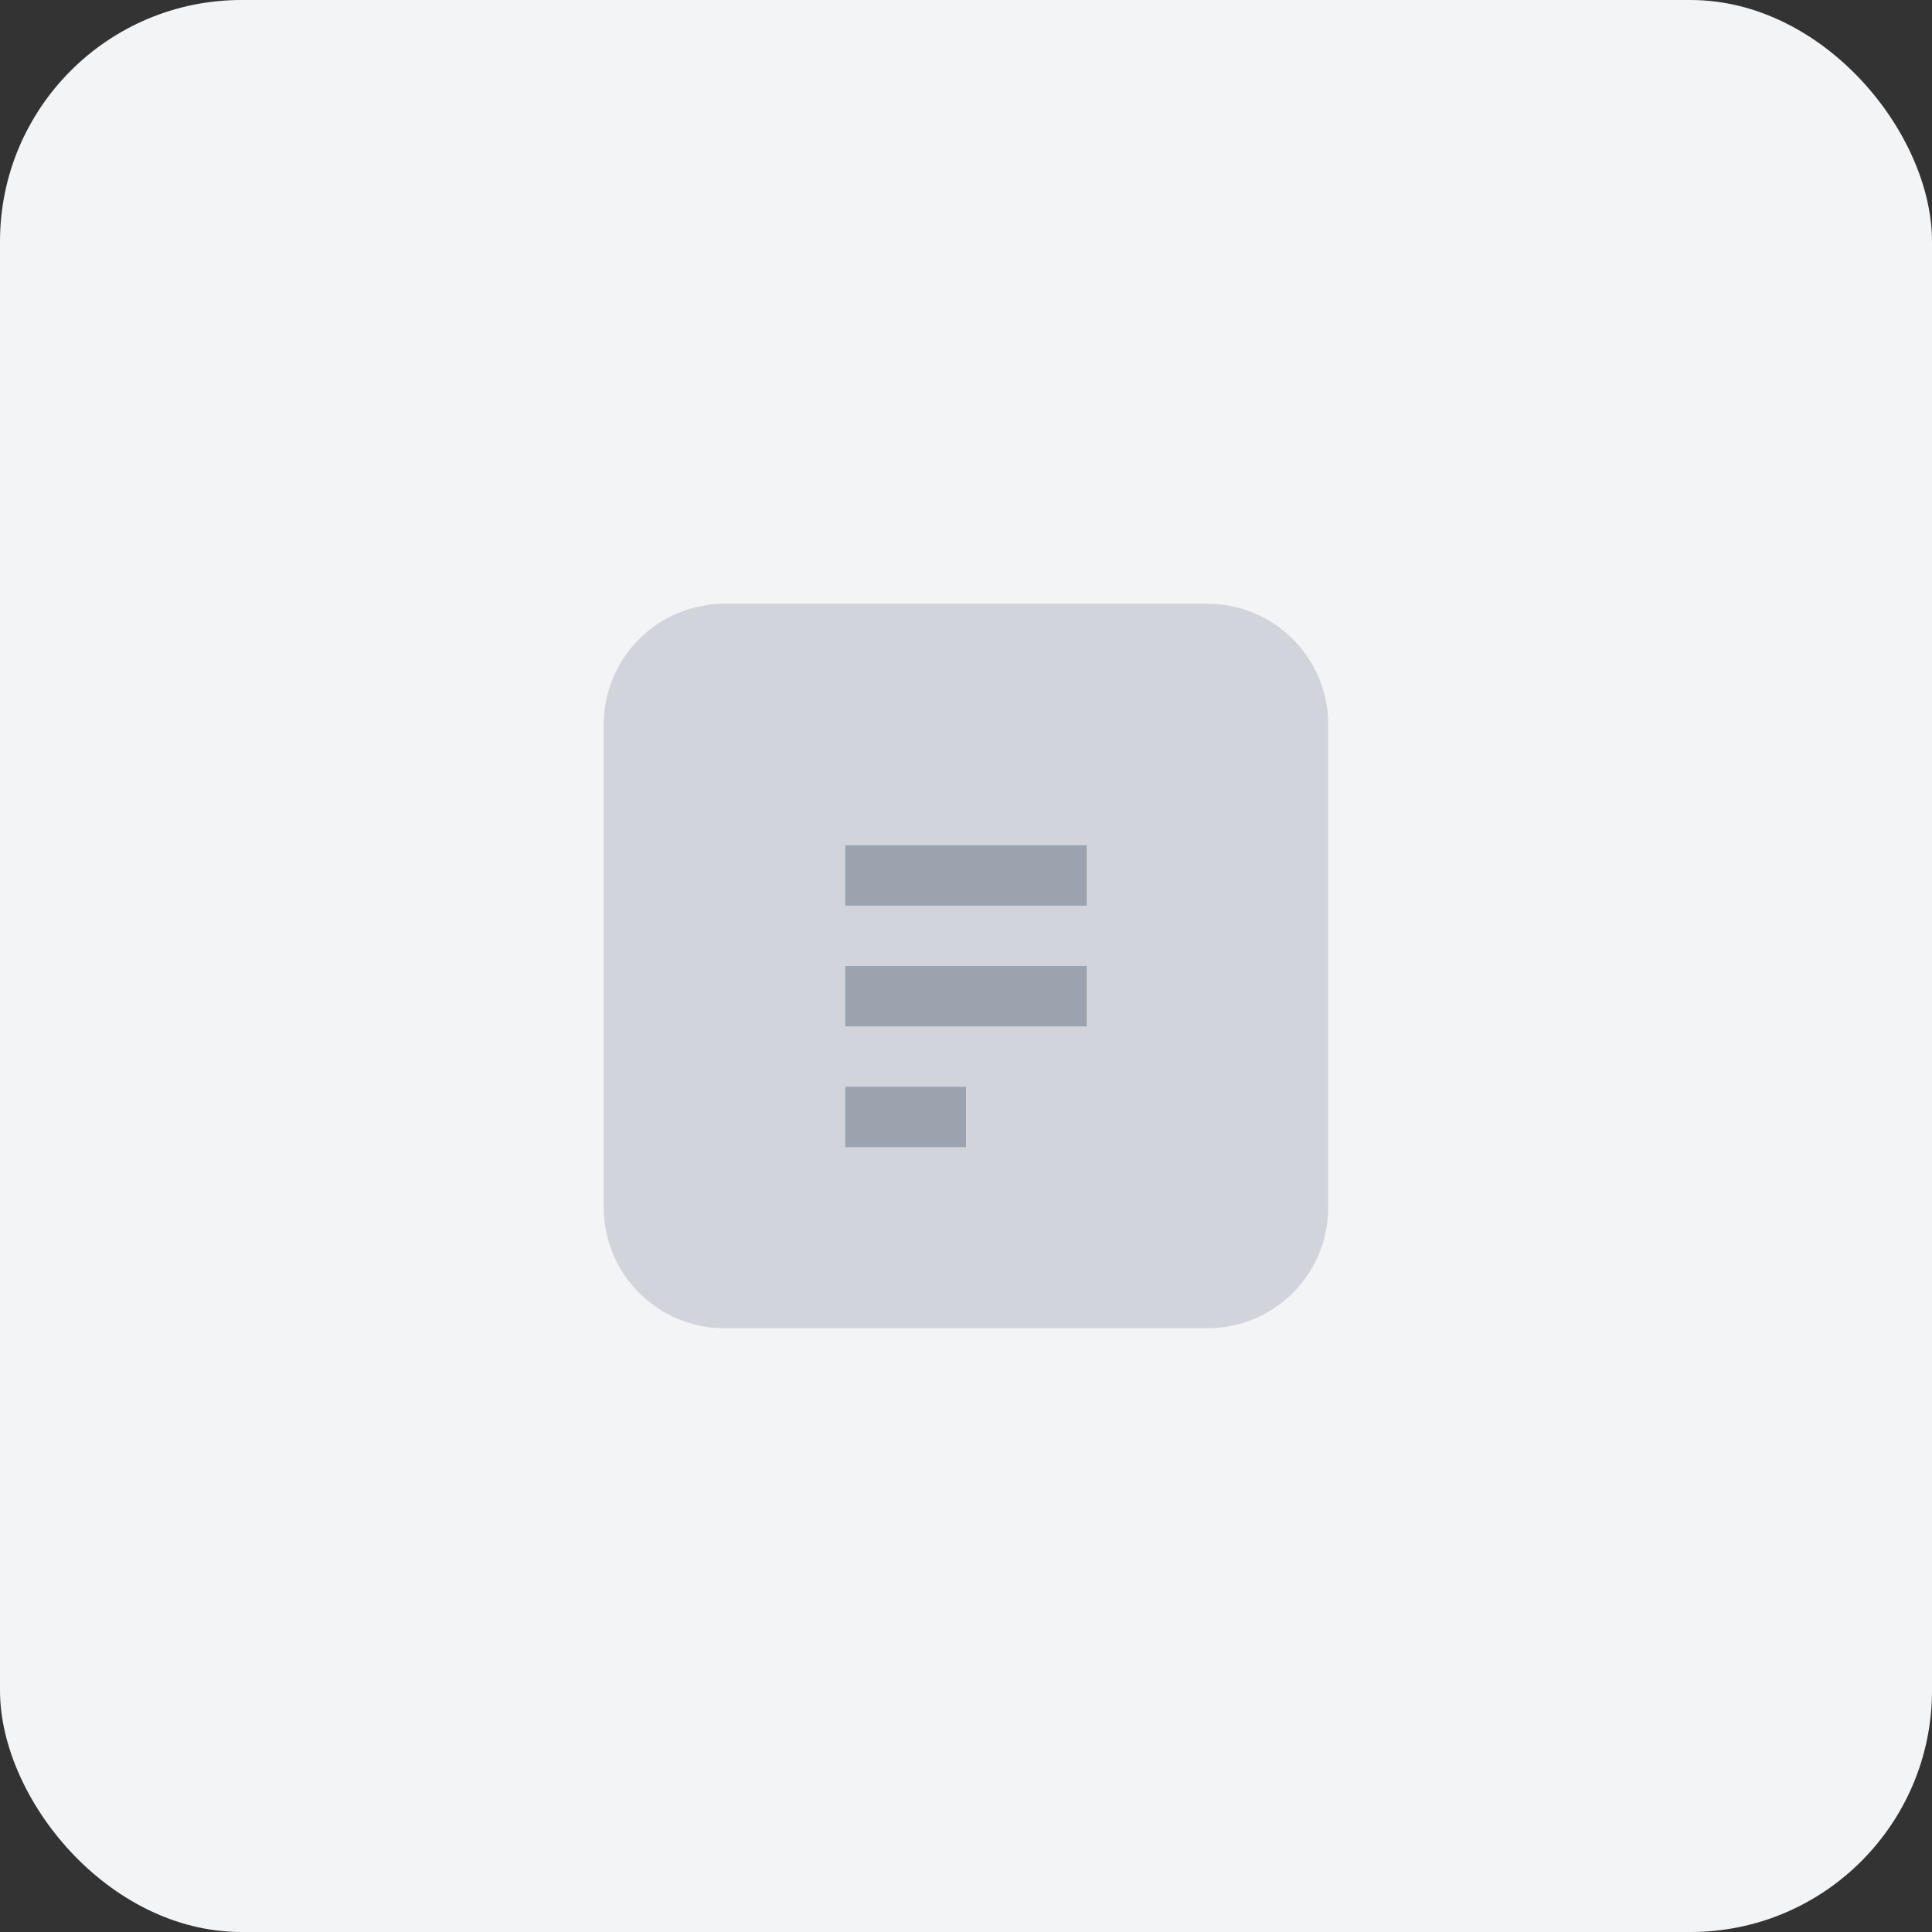 <svg width="64" height="64" viewBox="0 0 64 64" fill="none" xmlns="http://www.w3.org/2000/svg">
  <rect x="0" y="0" width="64" height="64" fill="#333333" stroke="none"/>
  <rect width="64" height="64" rx="8" fill="#F3F4F6"/>
  <path d="M20 24C20 21.791 21.791 20 24 20H40C42.209 20 44 21.791 44 24V40C44 42.209 42.209 44 40 44H24C21.791 44 20 42.209 20 40V24Z" fill="#D1D5DB"/>
  <path d="M28 28H36V30H28V28Z" fill="#9CA3AF"/>
  <path d="M28 32H36V34H28V32Z" fill="#9CA3AF"/>
  <path d="M28 36H32V38H28V36Z" fill="#9CA3AF"/>
</svg> 